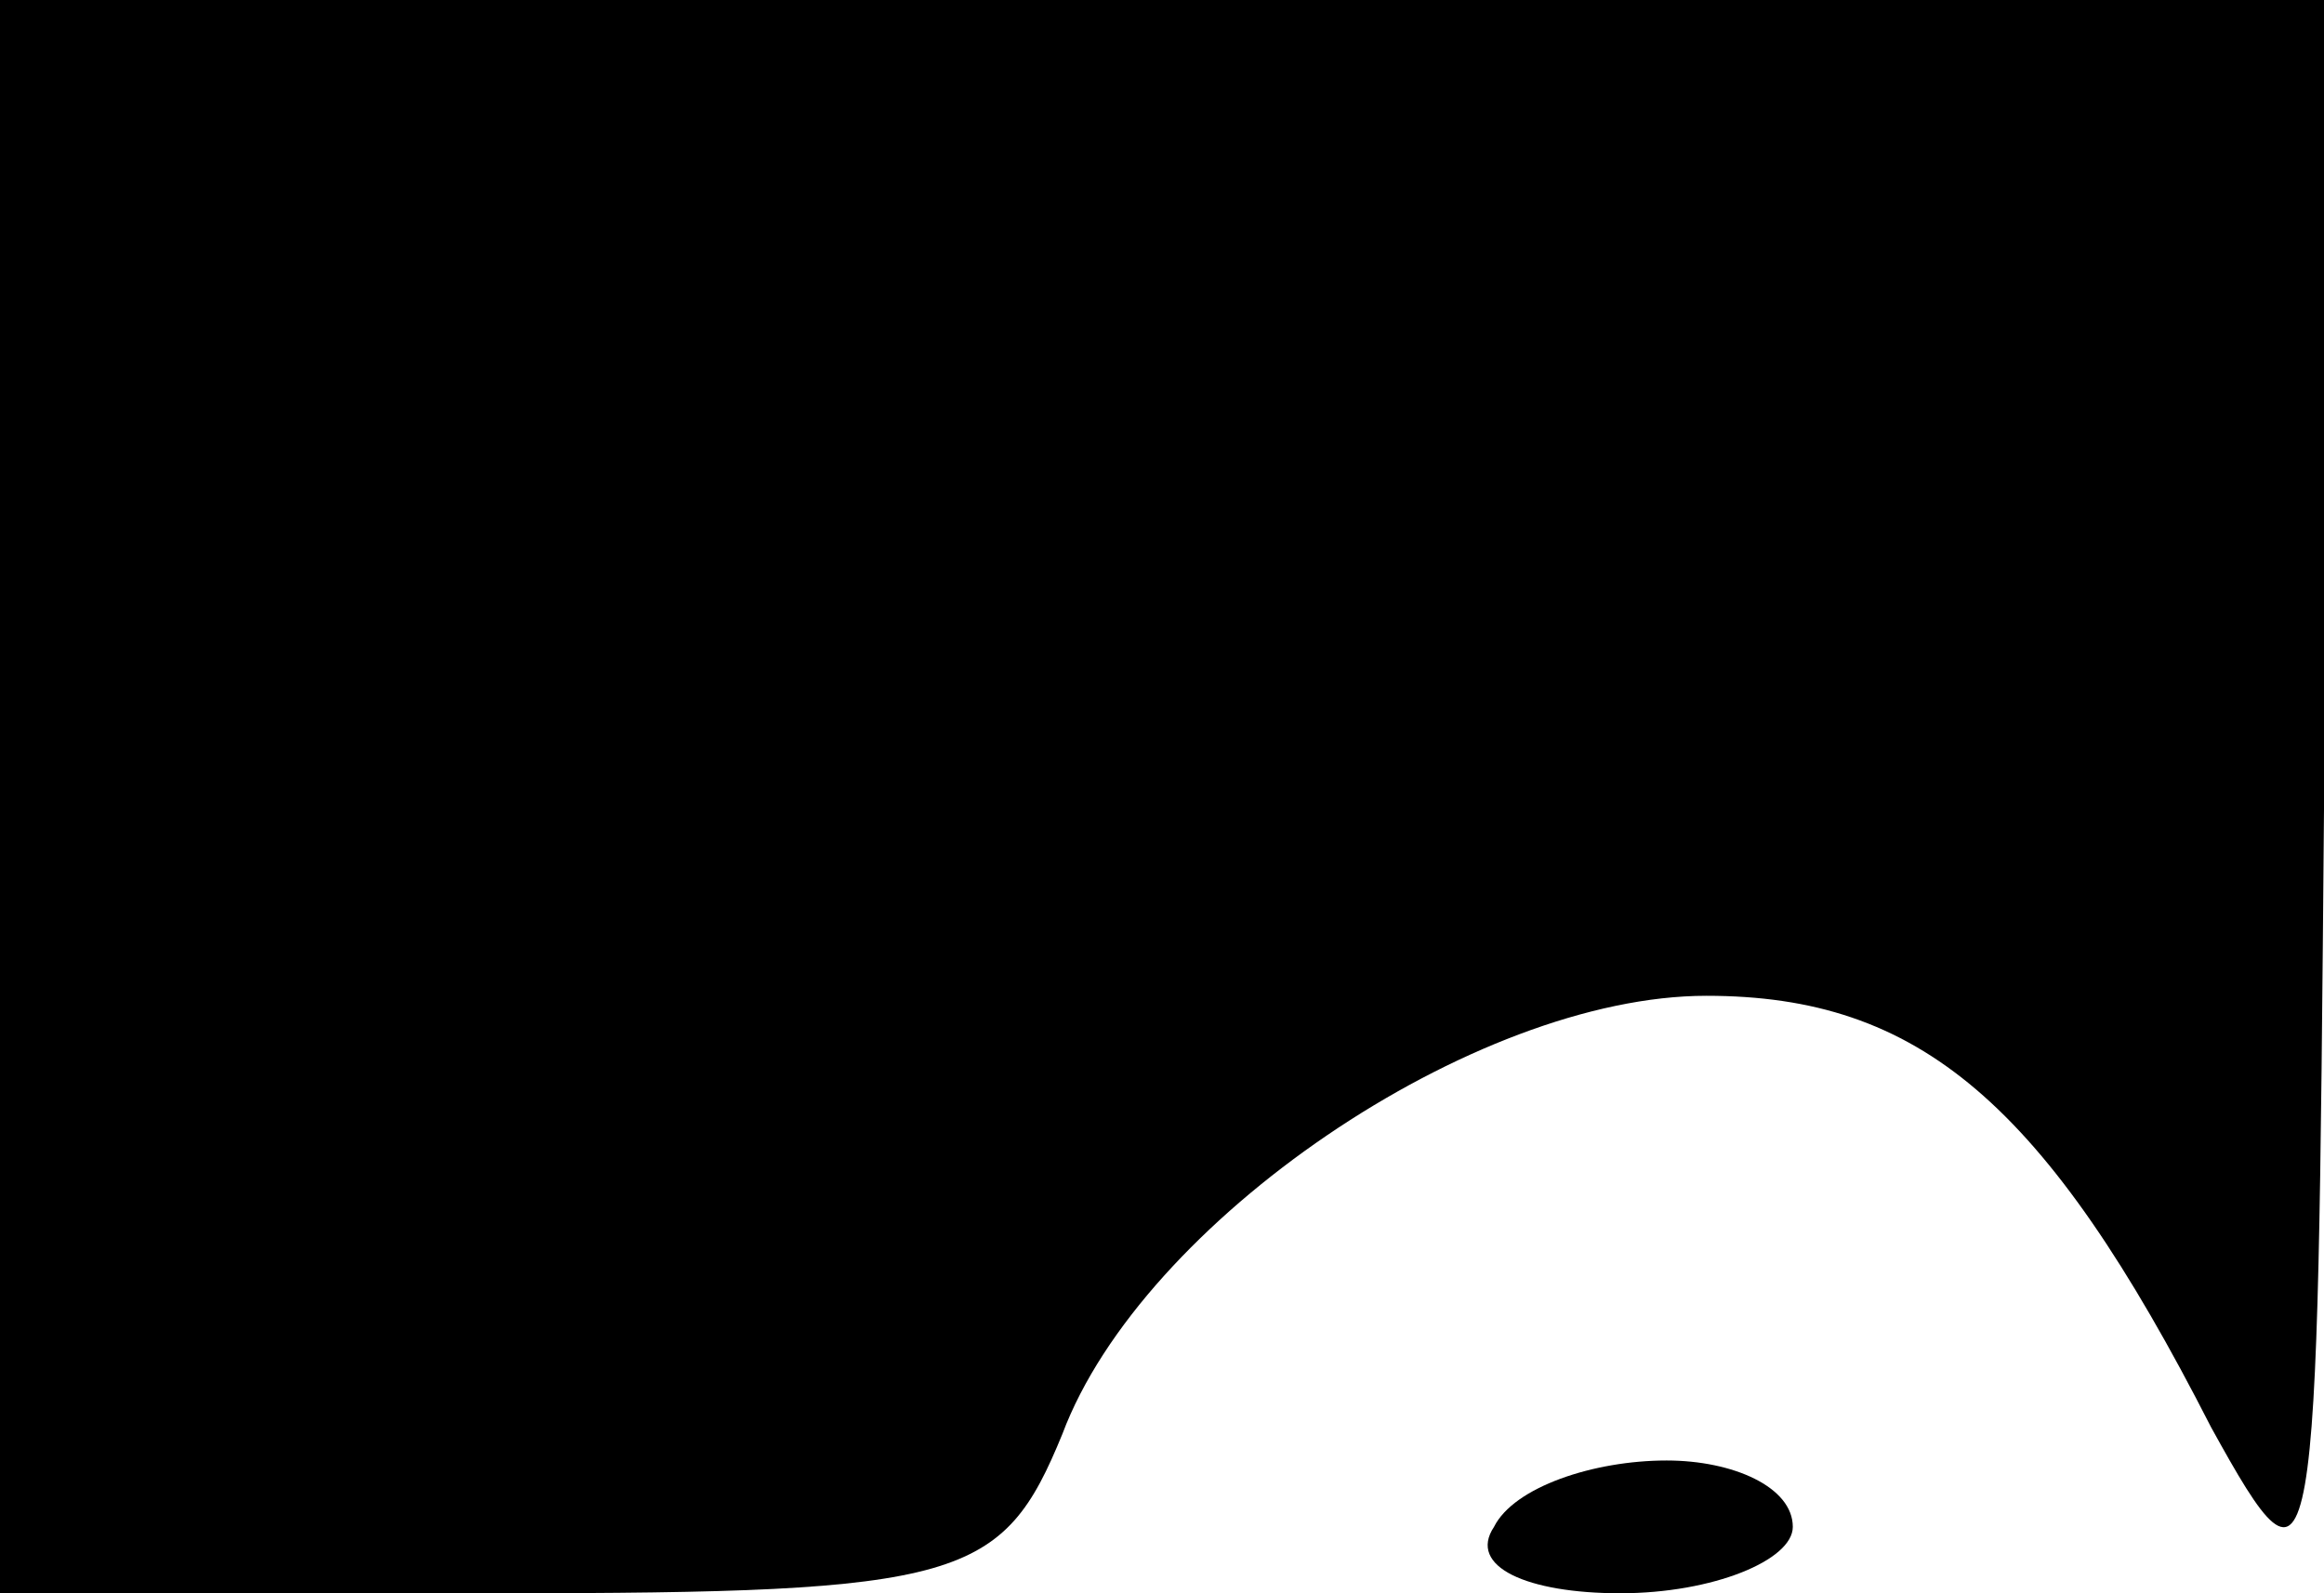 <?xml version="1.0" standalone="no"?>
<!DOCTYPE svg PUBLIC "-//W3C//DTD SVG 20010904//EN"
 "http://www.w3.org/TR/2001/REC-SVG-20010904/DTD/svg10.dtd">
<svg version="1.0" xmlns="http://www.w3.org/2000/svg"
 width="35pt" height="24pt" viewBox="0 0 35 24"
 preserveAspectRatio="xMidYMid meet">
<g transform="translate(0,24) scale(0.1,-0.1)"
fill="#000000" stroke="none">
<path d="M0 120 l0 -120 75 0 c70 0 76 2 85 24 12 32 62 66 97 66 32 0 51 -16
76 -65 16 -29 16 -25 17 93 l0 122 -175 0 -175 0 0 -120z"/>
<path d="M225 10 c-4 -6 5 -10 19 -10 14 0 26 5 26 10 0 6 -9 10 -19 10 -11 0
-23 -4 -26 -10z"/>
</g>
</svg>
